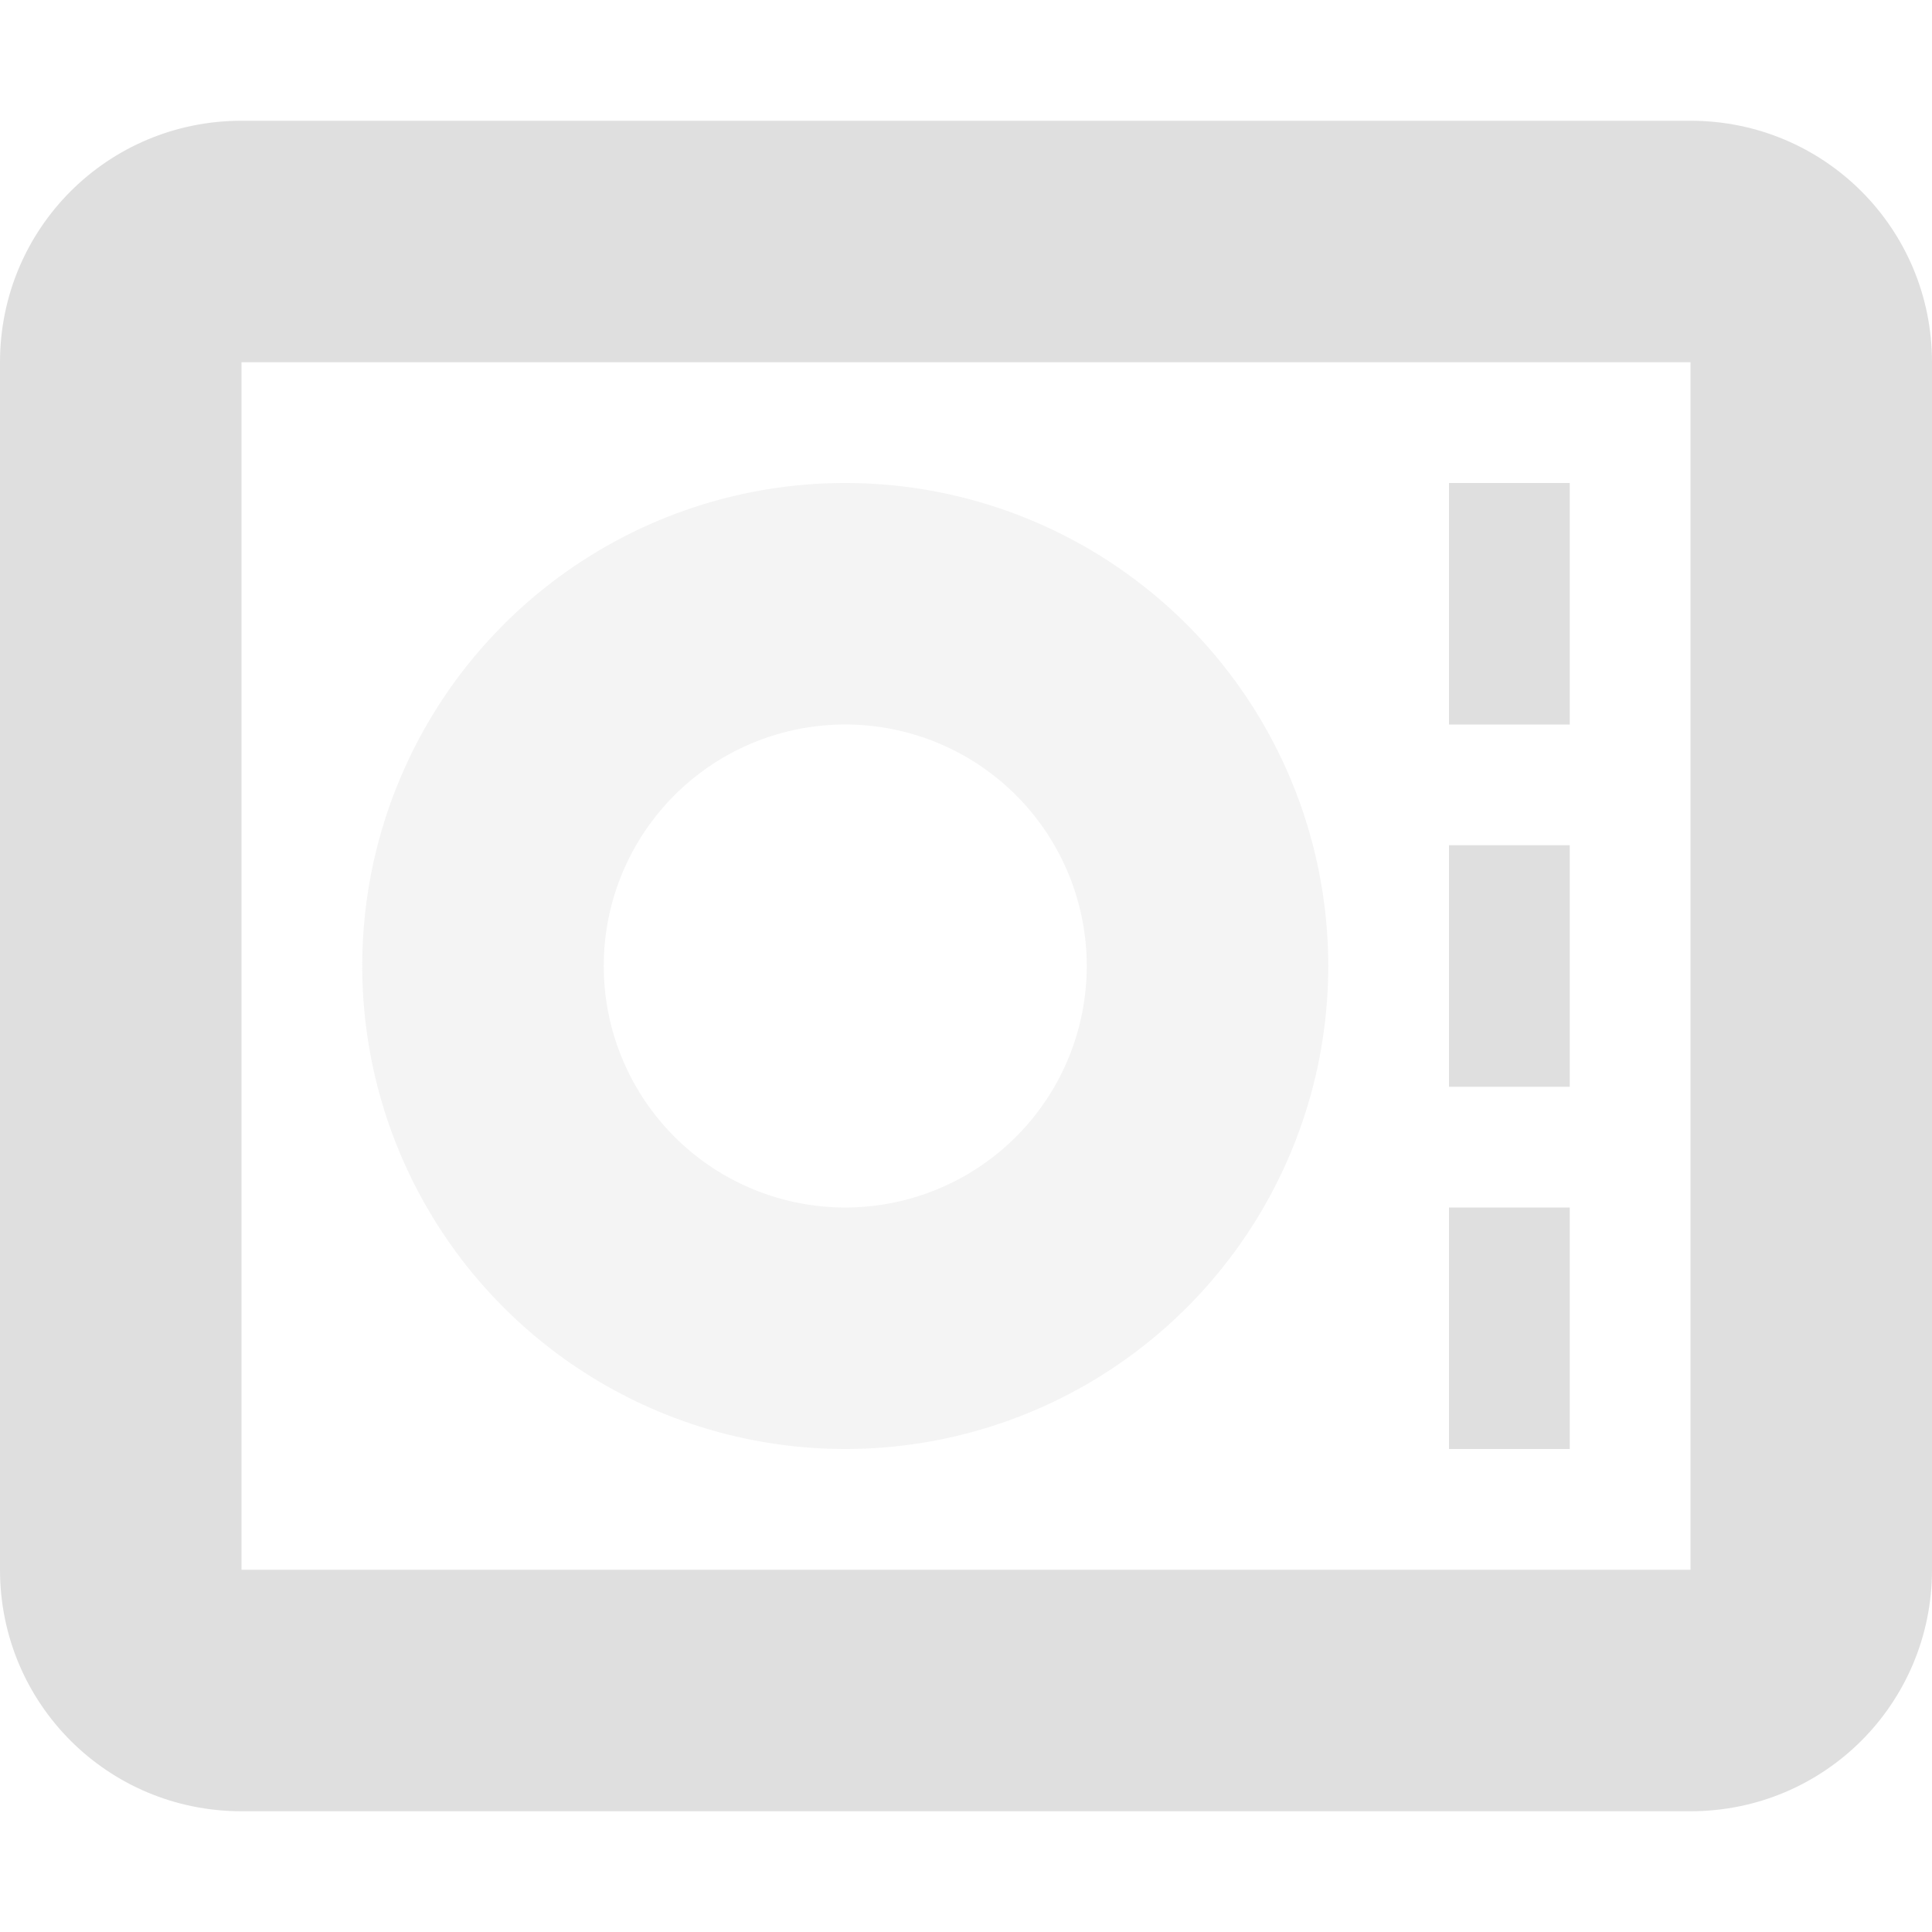 <?xml version="1.0" encoding="UTF-8" standalone="no"?>
<!-- Created with Inkscape (http://www.inkscape.org/) -->

<svg
   width="16"
   height="16"
   viewBox="0 0 16 16"
   version="1.1"
   id="svg5"
   inkscape:version="1.2.2 (1:1.2.2+202305151914+b0a8486541)"
   sodipodi:docname="gser-icon-stopped-symbolic.svg"
   xmlns:inkscape="http://www.inkscape.org/namespaces/inkscape"
   xmlns:sodipodi="http://sodipodi.sourceforge.net/DTD/sodipodi-0.dtd"
   xmlns="http://www.w3.org/2000/svg"
   xmlns:svg="http://www.w3.org/2000/svg">
  <sodipodi:namedview
     id="namedview7"
     pagecolor="#ffffff"
     bordercolor="#000000"
     borderopacity="0.25"
     inkscape:showpageshadow="2"
     inkscape:pageopacity="0.0"
     inkscape:pagecheckerboard="0"
     inkscape:deskcolor="#d1d1d1"
     inkscape:document-units="px"
     showgrid="false"
     showguides="true"
     inkscape:zoom="51.875"
     inkscape:cx="8.0385542"
     inkscape:cy="8"
     inkscape:window-width="1920"
     inkscape:window-height="1008"
     inkscape:window-x="0"
     inkscape:window-y="0"
     inkscape:window-maximized="1"
     inkscape:current-layer="svg5" />
  <defs
     id="defs2" />
  <path
     d="M 2,1 C 0.892,1 0,1.892 0,3 v 10 c 0,1.108 0.892,2 2,2 h 12 c 1.108,0 2,-0.892 2,-2 V 3 C 16,1.892 15.108,1 14,1 Z M 2,3 H 14 V 13 H 2 Z m 10,1 v 2 h 1 V 4 Z m 0,3 v 2 h 1 V 7 Z m 0,3 v 2 h 1 v -2 z"
     style="paint-order:stroke fill markers;fill:#dfdfdf;fill-opacity:1"
     id="path407" />
  <path
     id="path1154"
     style="opacity:0.35;fill:#dfdfdf;fill-opacity:1;stroke-linecap:square"
     d="M 7 4 A 4 4 0 0 0 3 8 A 4 4 0 0 0 7 12 A 4 4 0 0 0 11 8 A 4 4 0 0 0 7 4 z M 7 6 A 2 2 0 0 1 9 8 A 2 2 0 0 1 7 10 A 2 2 0 0 1 5 8 A 2 2 0 0 1 7 6 z " />
</svg>
